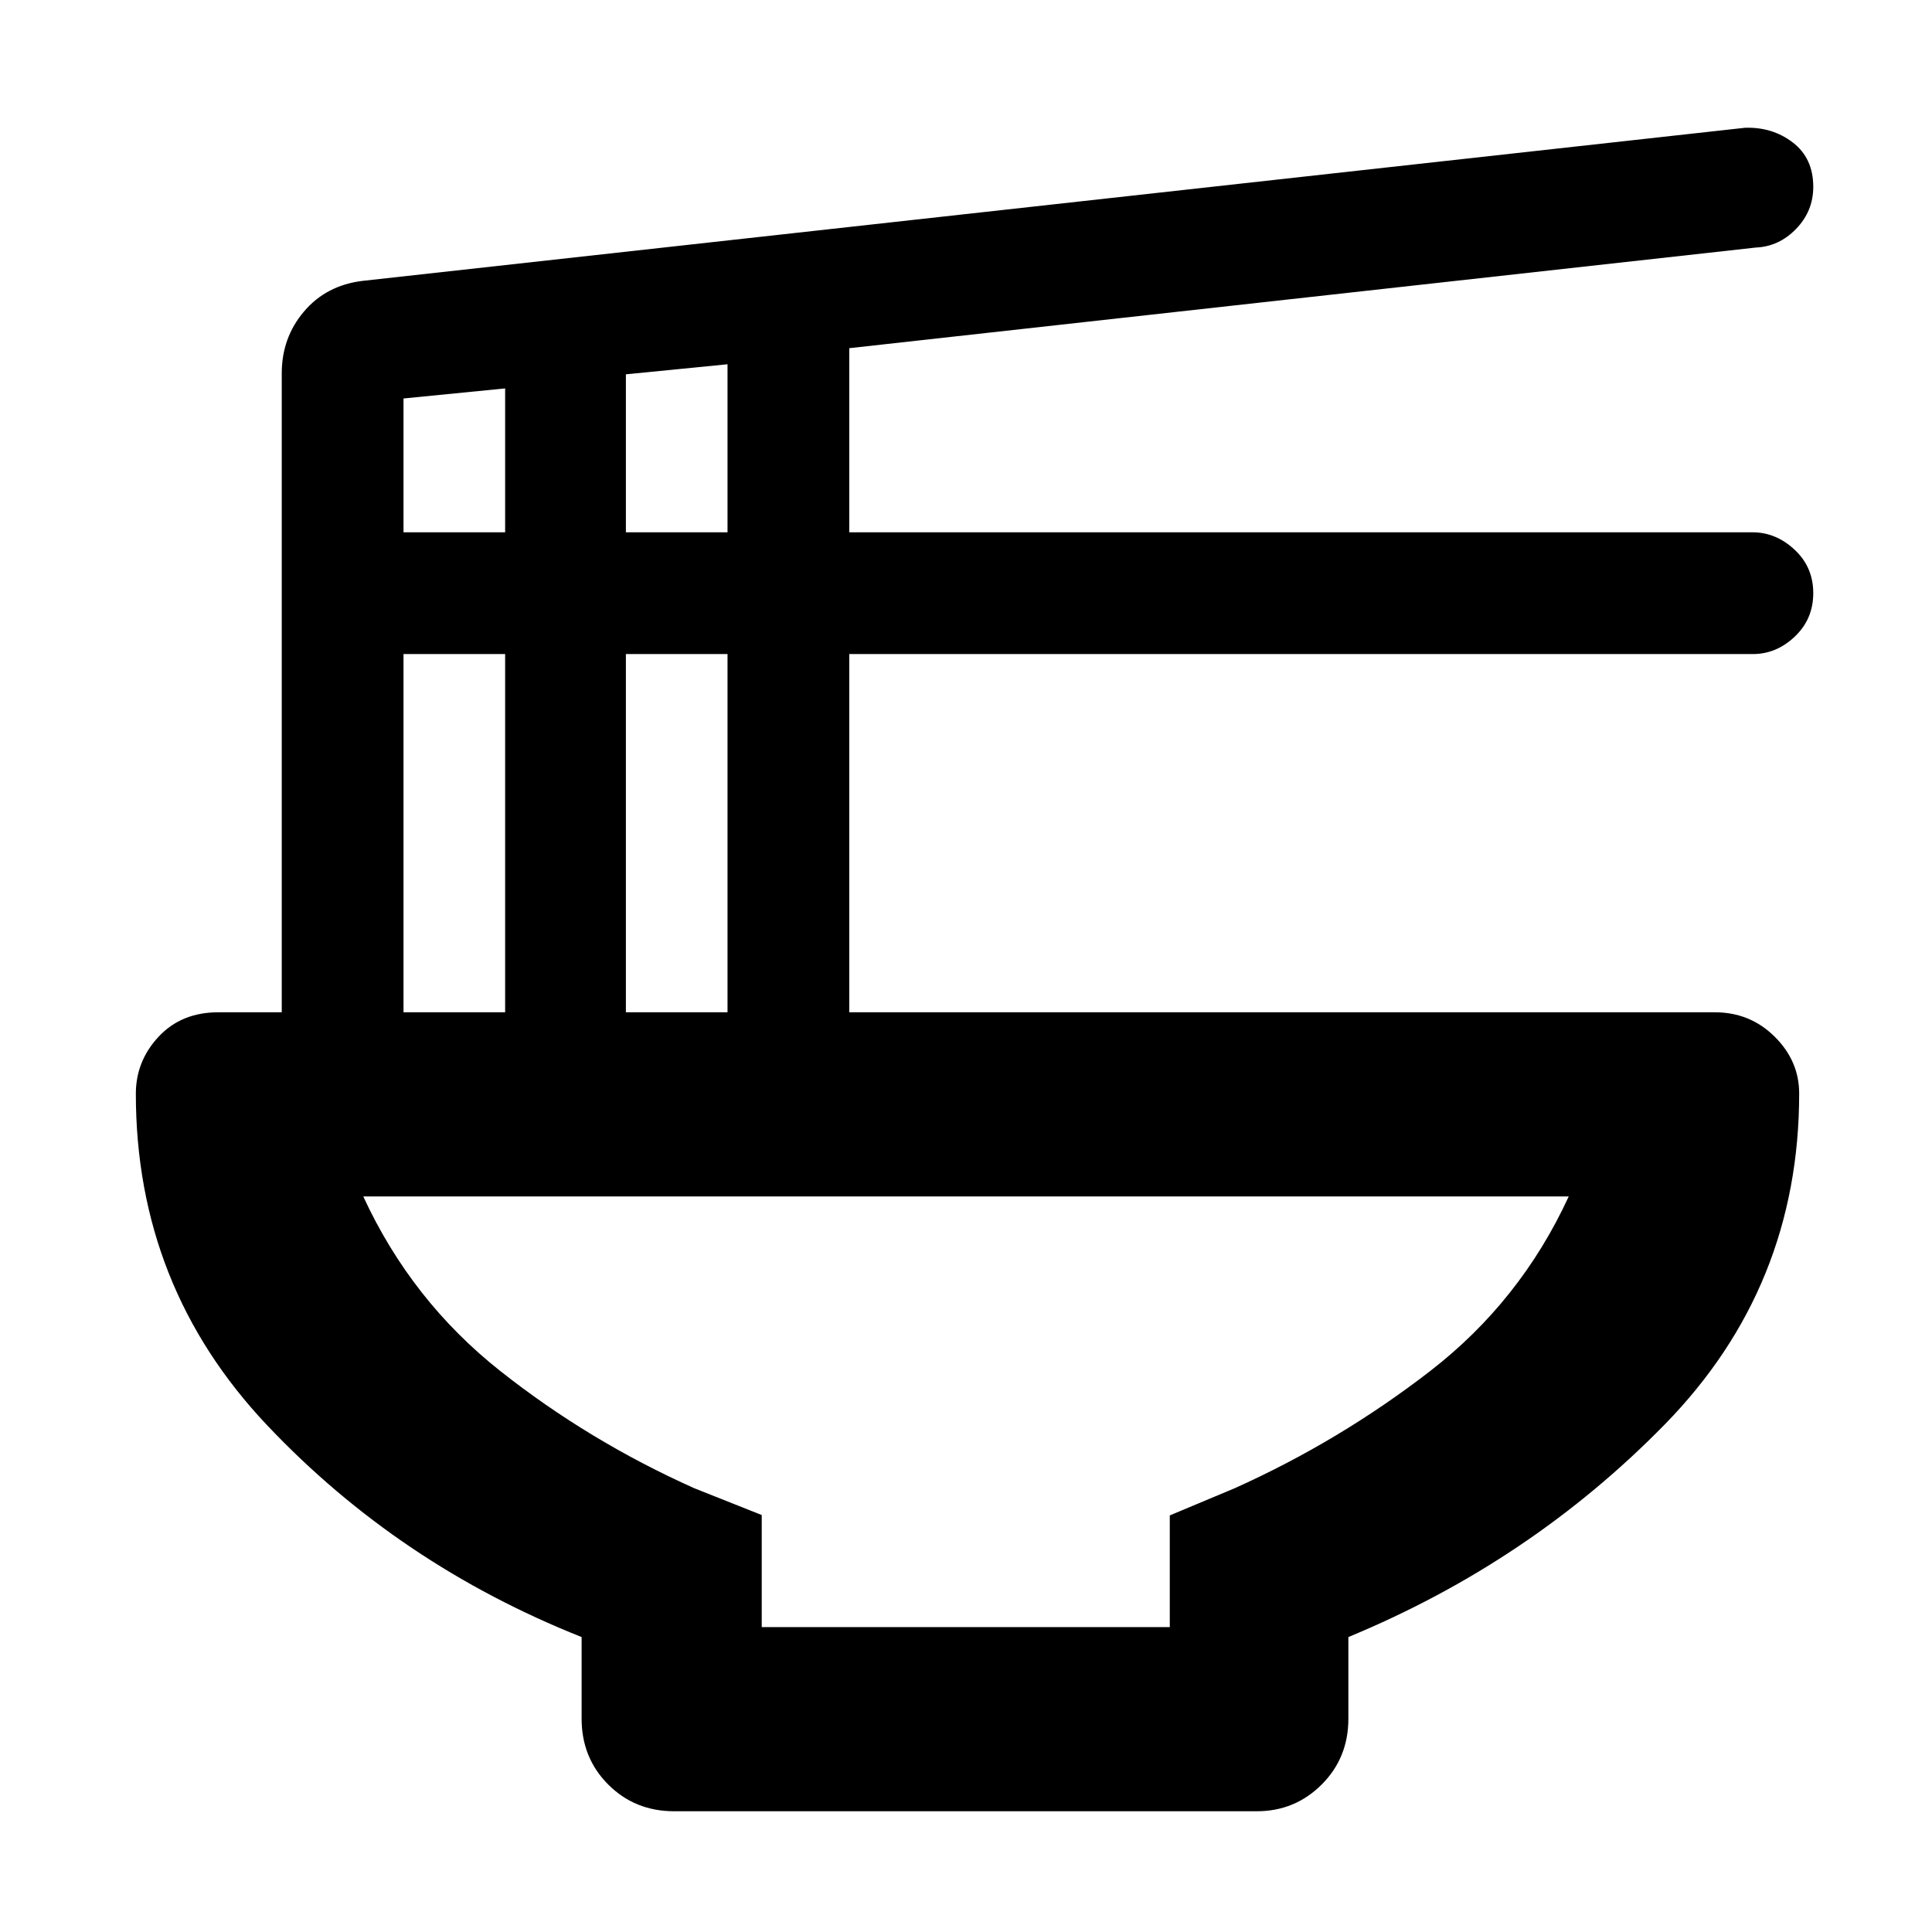 <svg xmlns="http://www.w3.org/2000/svg" height="48" viewBox="0 -960 960 960" width="48"><path d="M289-146.56q-90.73-36.03-156.11-105.07Q67.5-320.66 67.5-416.5q0-16.24 11.31-28.37Q90.13-457 108.45-457H140v-317.5q0-17.68 11.04-30.7 11.03-13.02 29.08-15.23L867-896.5q13.65-.5 23.83 7.3Q901-881.4 901-867.15q0 12.05-8.5 20.85t-20 9.3L422-786.99v91.49h448.84q11.63 0 20.89 8.65Q901-678.2 901-665.3t-9.16 21.6Q882.68-635 871-635H422v178h430.08q17.52 0 29.72 12.09 12.2 12.08 12.2 28.25 0 96.16-66.75 164.41T670-146.56V-106q0 19.5-13.29 32.75T624.5-60H335q-19.5 0-32.75-13.25T289-106v-40.56Zm22-548.94h50.5V-779l-50.5 5v78.5Zm-110.5 0H251V-767l-50.5 5v66.5ZM311-457h50.5v-178H311v178Zm-110.5 0H251v-178h-50.5v178Zm178 305.5h202.76V-207l32.24-13.5q52.04-23.39 97.02-58.14t68.98-86.86h-599q23.91 51.78 67.95 86.64Q292.5-244 345-220.5l33.5 13.31v55.69Zm101.5-214Z"/></svg>